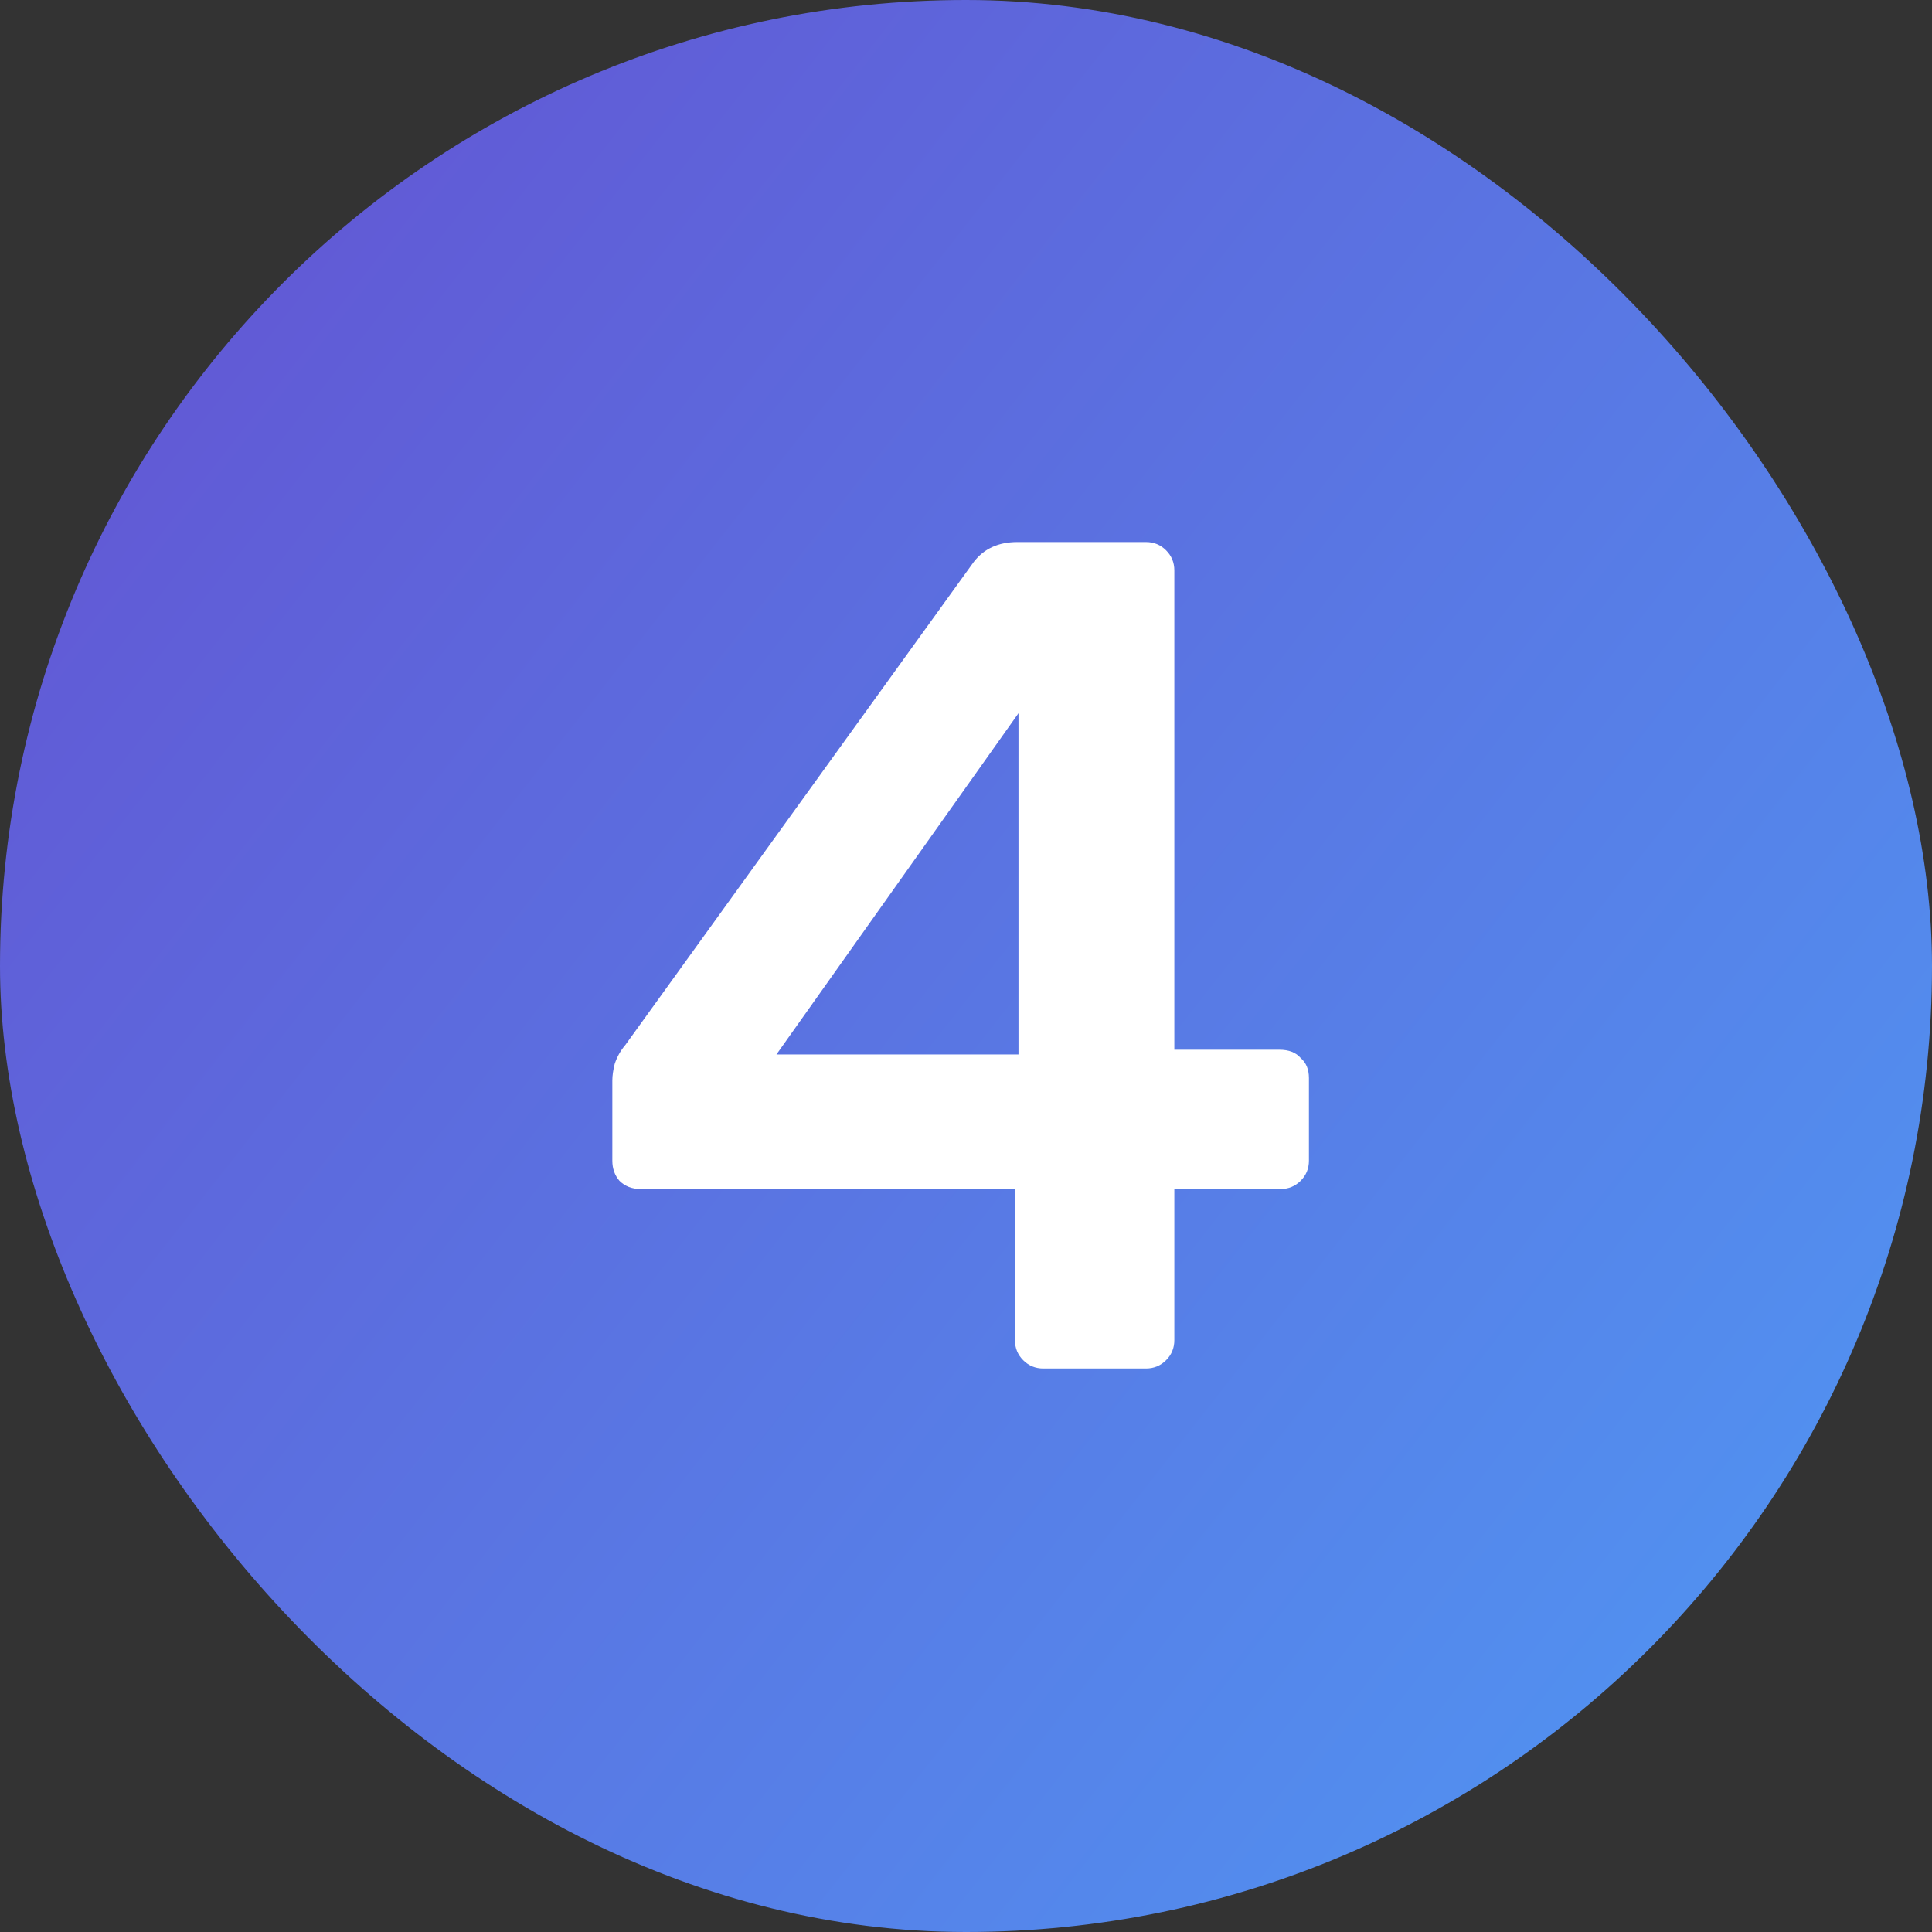 <svg width="72" height="72" viewBox="0 0 72 72" fill="none" xmlns="http://www.w3.org/2000/svg">
<rect x="0" y="0" width="72" height="72" fill="#333333" stroke="none"/>
<rect width="72" height="72" rx="36" fill="url(#paint0_linear_10937_426)"/>
<path d="M38.88 51C38.587 51 38.337 50.897 38.132 50.692C37.927 50.487 37.824 50.237 37.824 49.944V44.312H23.876C23.553 44.312 23.289 44.209 23.084 44.004C22.908 43.799 22.82 43.549 22.82 43.256V40.264C22.82 40.088 22.849 39.883 22.908 39.648C22.996 39.384 23.128 39.149 23.304 38.944L36.284 20.948C36.665 20.449 37.208 20.2 37.912 20.2H42.708C43.001 20.2 43.251 20.303 43.456 20.508C43.661 20.713 43.764 20.963 43.764 21.256V39.12H47.68C48.032 39.12 48.296 39.223 48.472 39.428C48.677 39.604 48.78 39.853 48.78 40.176V43.256C48.78 43.549 48.677 43.799 48.472 44.004C48.267 44.209 48.017 44.312 47.724 44.312H43.764V49.944C43.764 50.237 43.661 50.487 43.456 50.692C43.251 50.897 43.001 51 42.708 51H38.88ZM28.936 39.296H37.956V26.58L28.936 39.296Z" fill="white"/>
<defs>
<linearGradient id="paint0_linear_10937_426" x1="7.488" y1="14.688" x2="63.648" y2="58.752" gradientUnits="userSpaceOnUse">
<stop stop-color="#615BD6"/>
<stop offset="1" stop-color="#528FEF"/>
</linearGradient>
</defs>
</svg>
